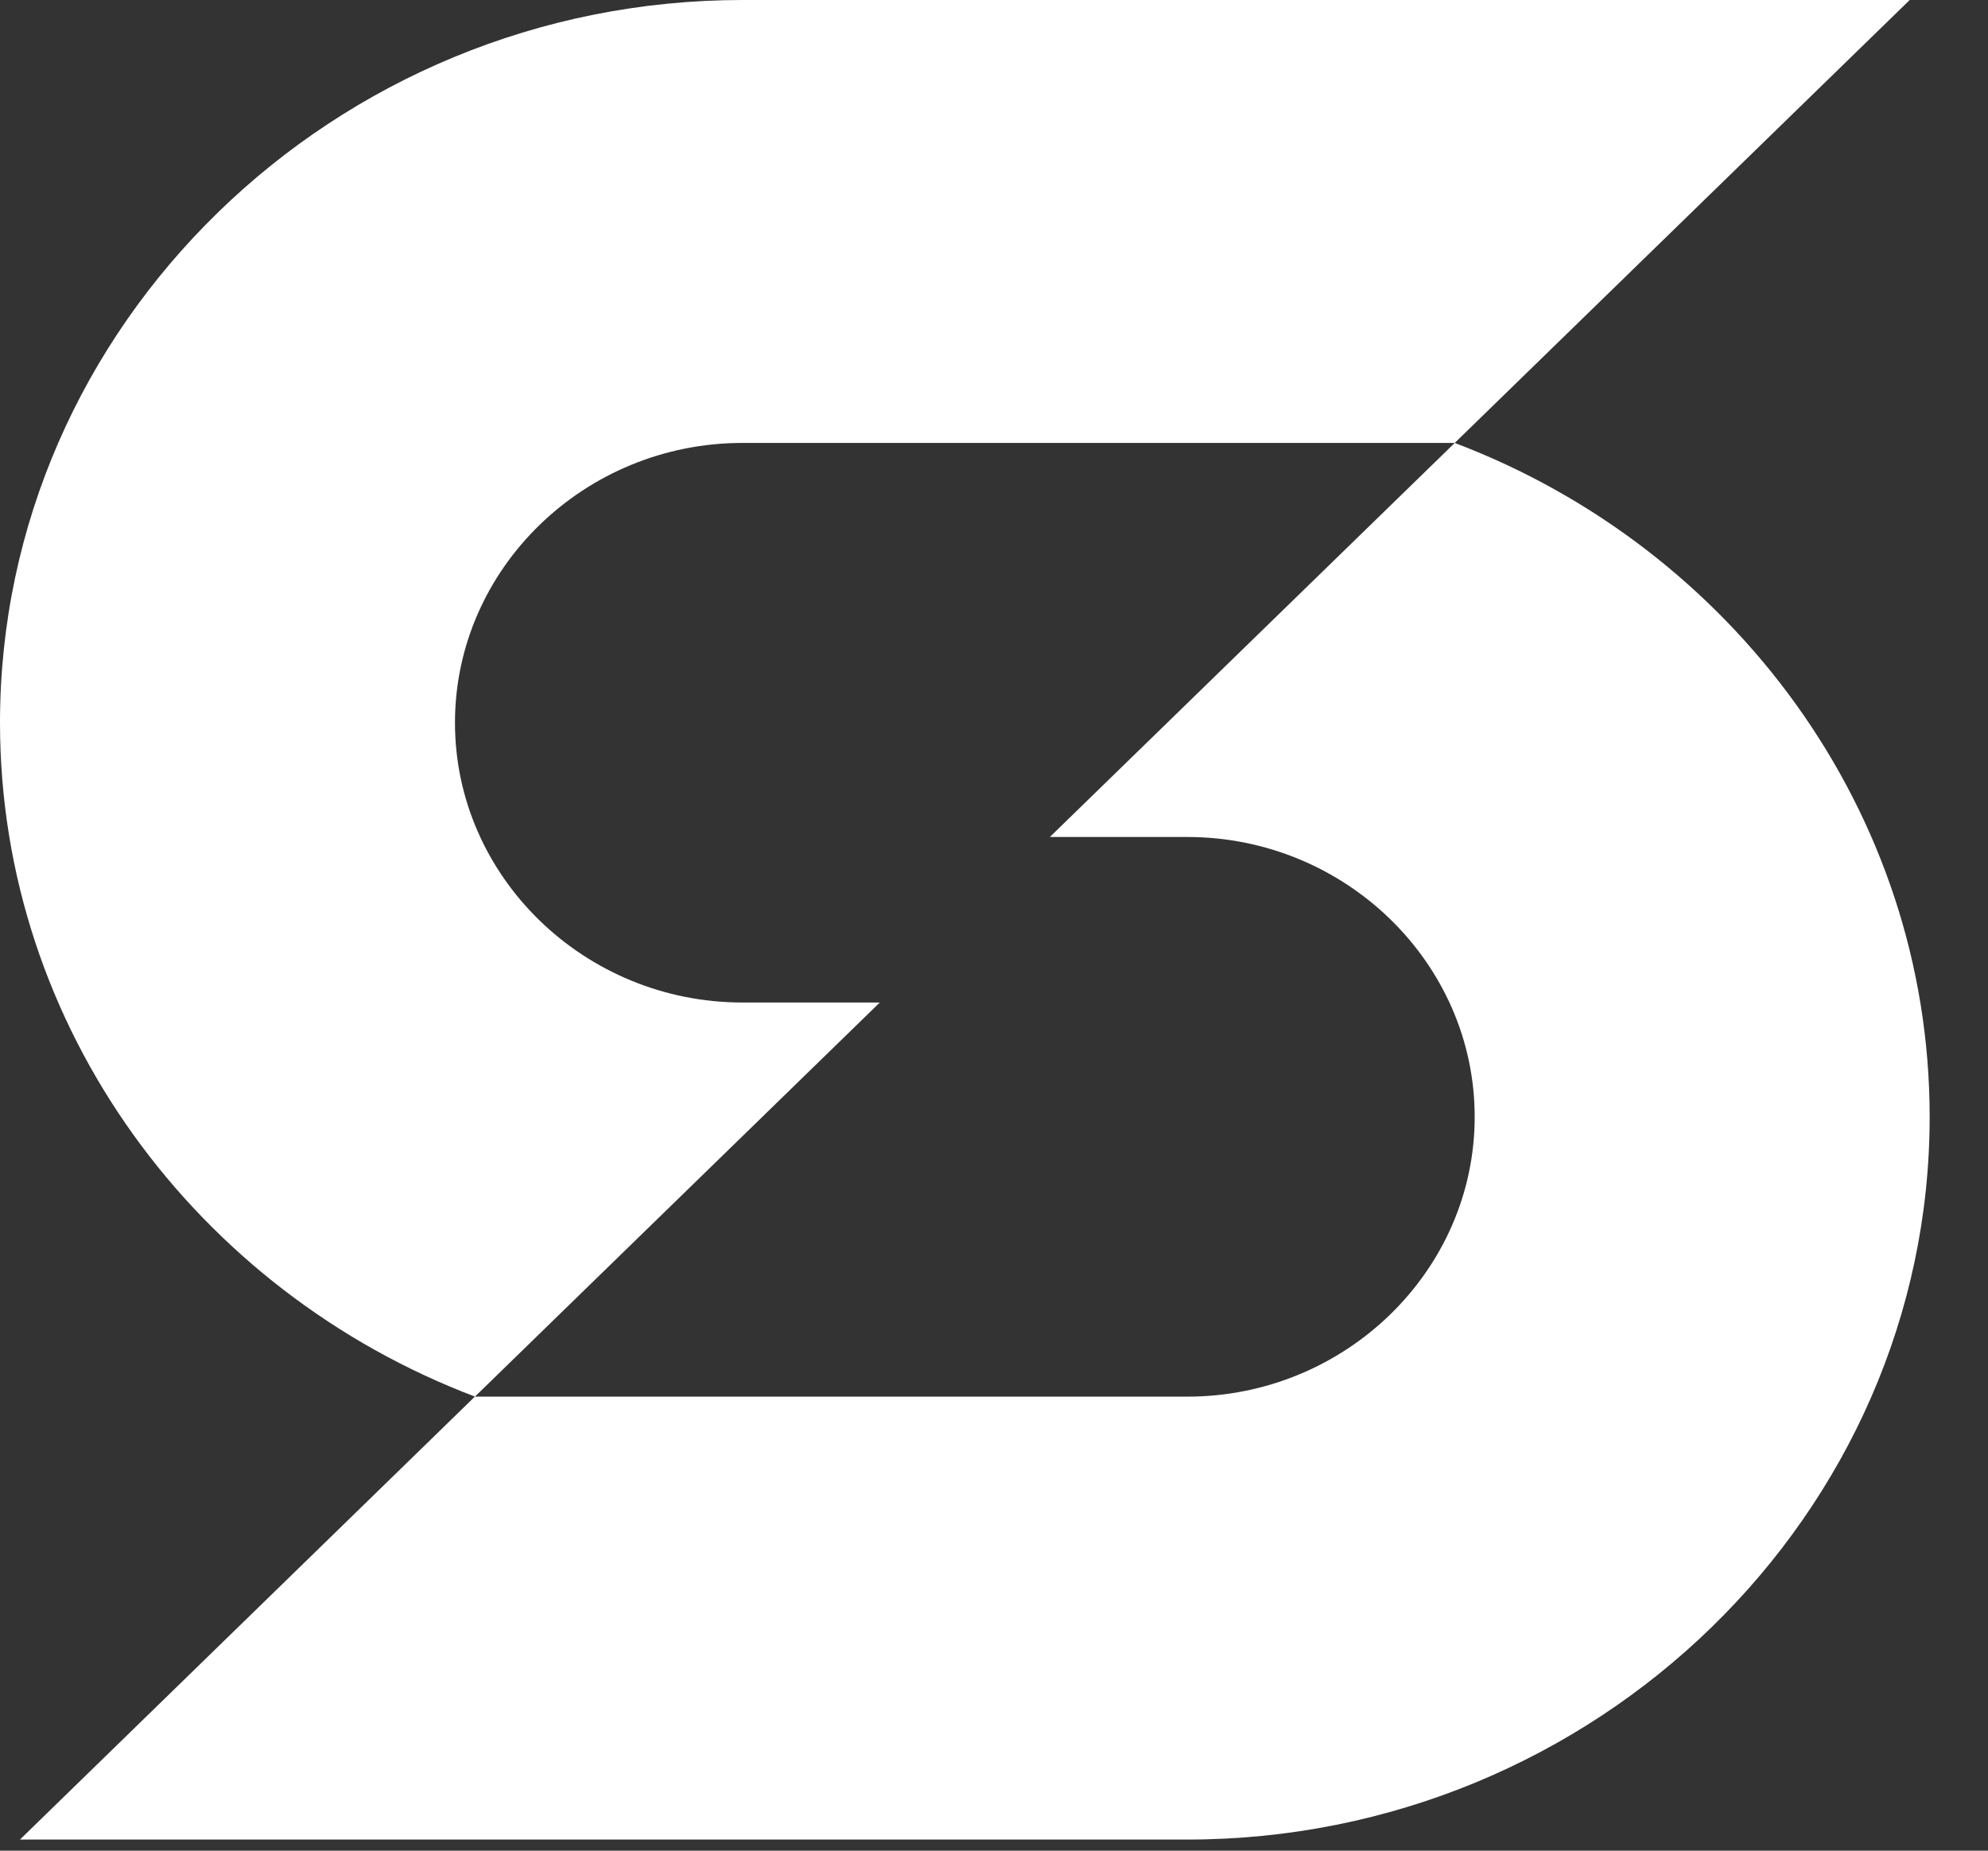 <svg width="29" height="27" viewBox="0 0 29 27" fill="none" xmlns="http://www.w3.org/2000/svg">
<rect x="0" y="0" width="29" height="27" fill="#333333" stroke="none"/>
<path fill-rule="evenodd" clip-rule="evenodd" d="M27.858 0H10.831C4.874 0 0 4.744 0 10.544C0 15.005 2.885 18.843 6.928 20.375L0.291 26.838H17.319C23.275 26.838 28.149 22.093 28.149 16.294C28.149 11.832 25.265 7.994 21.221 6.462L27.858 0ZM6.928 20.376L12.834 14.626H10.831C8.524 14.626 6.637 12.789 6.637 10.544C6.637 8.298 8.524 6.462 10.831 6.462H21.221L15.315 12.211H17.319C19.625 12.211 21.512 14.049 21.512 16.294C21.512 18.539 19.625 20.376 17.319 20.376H6.928Z" fill="white"/>
</svg>
